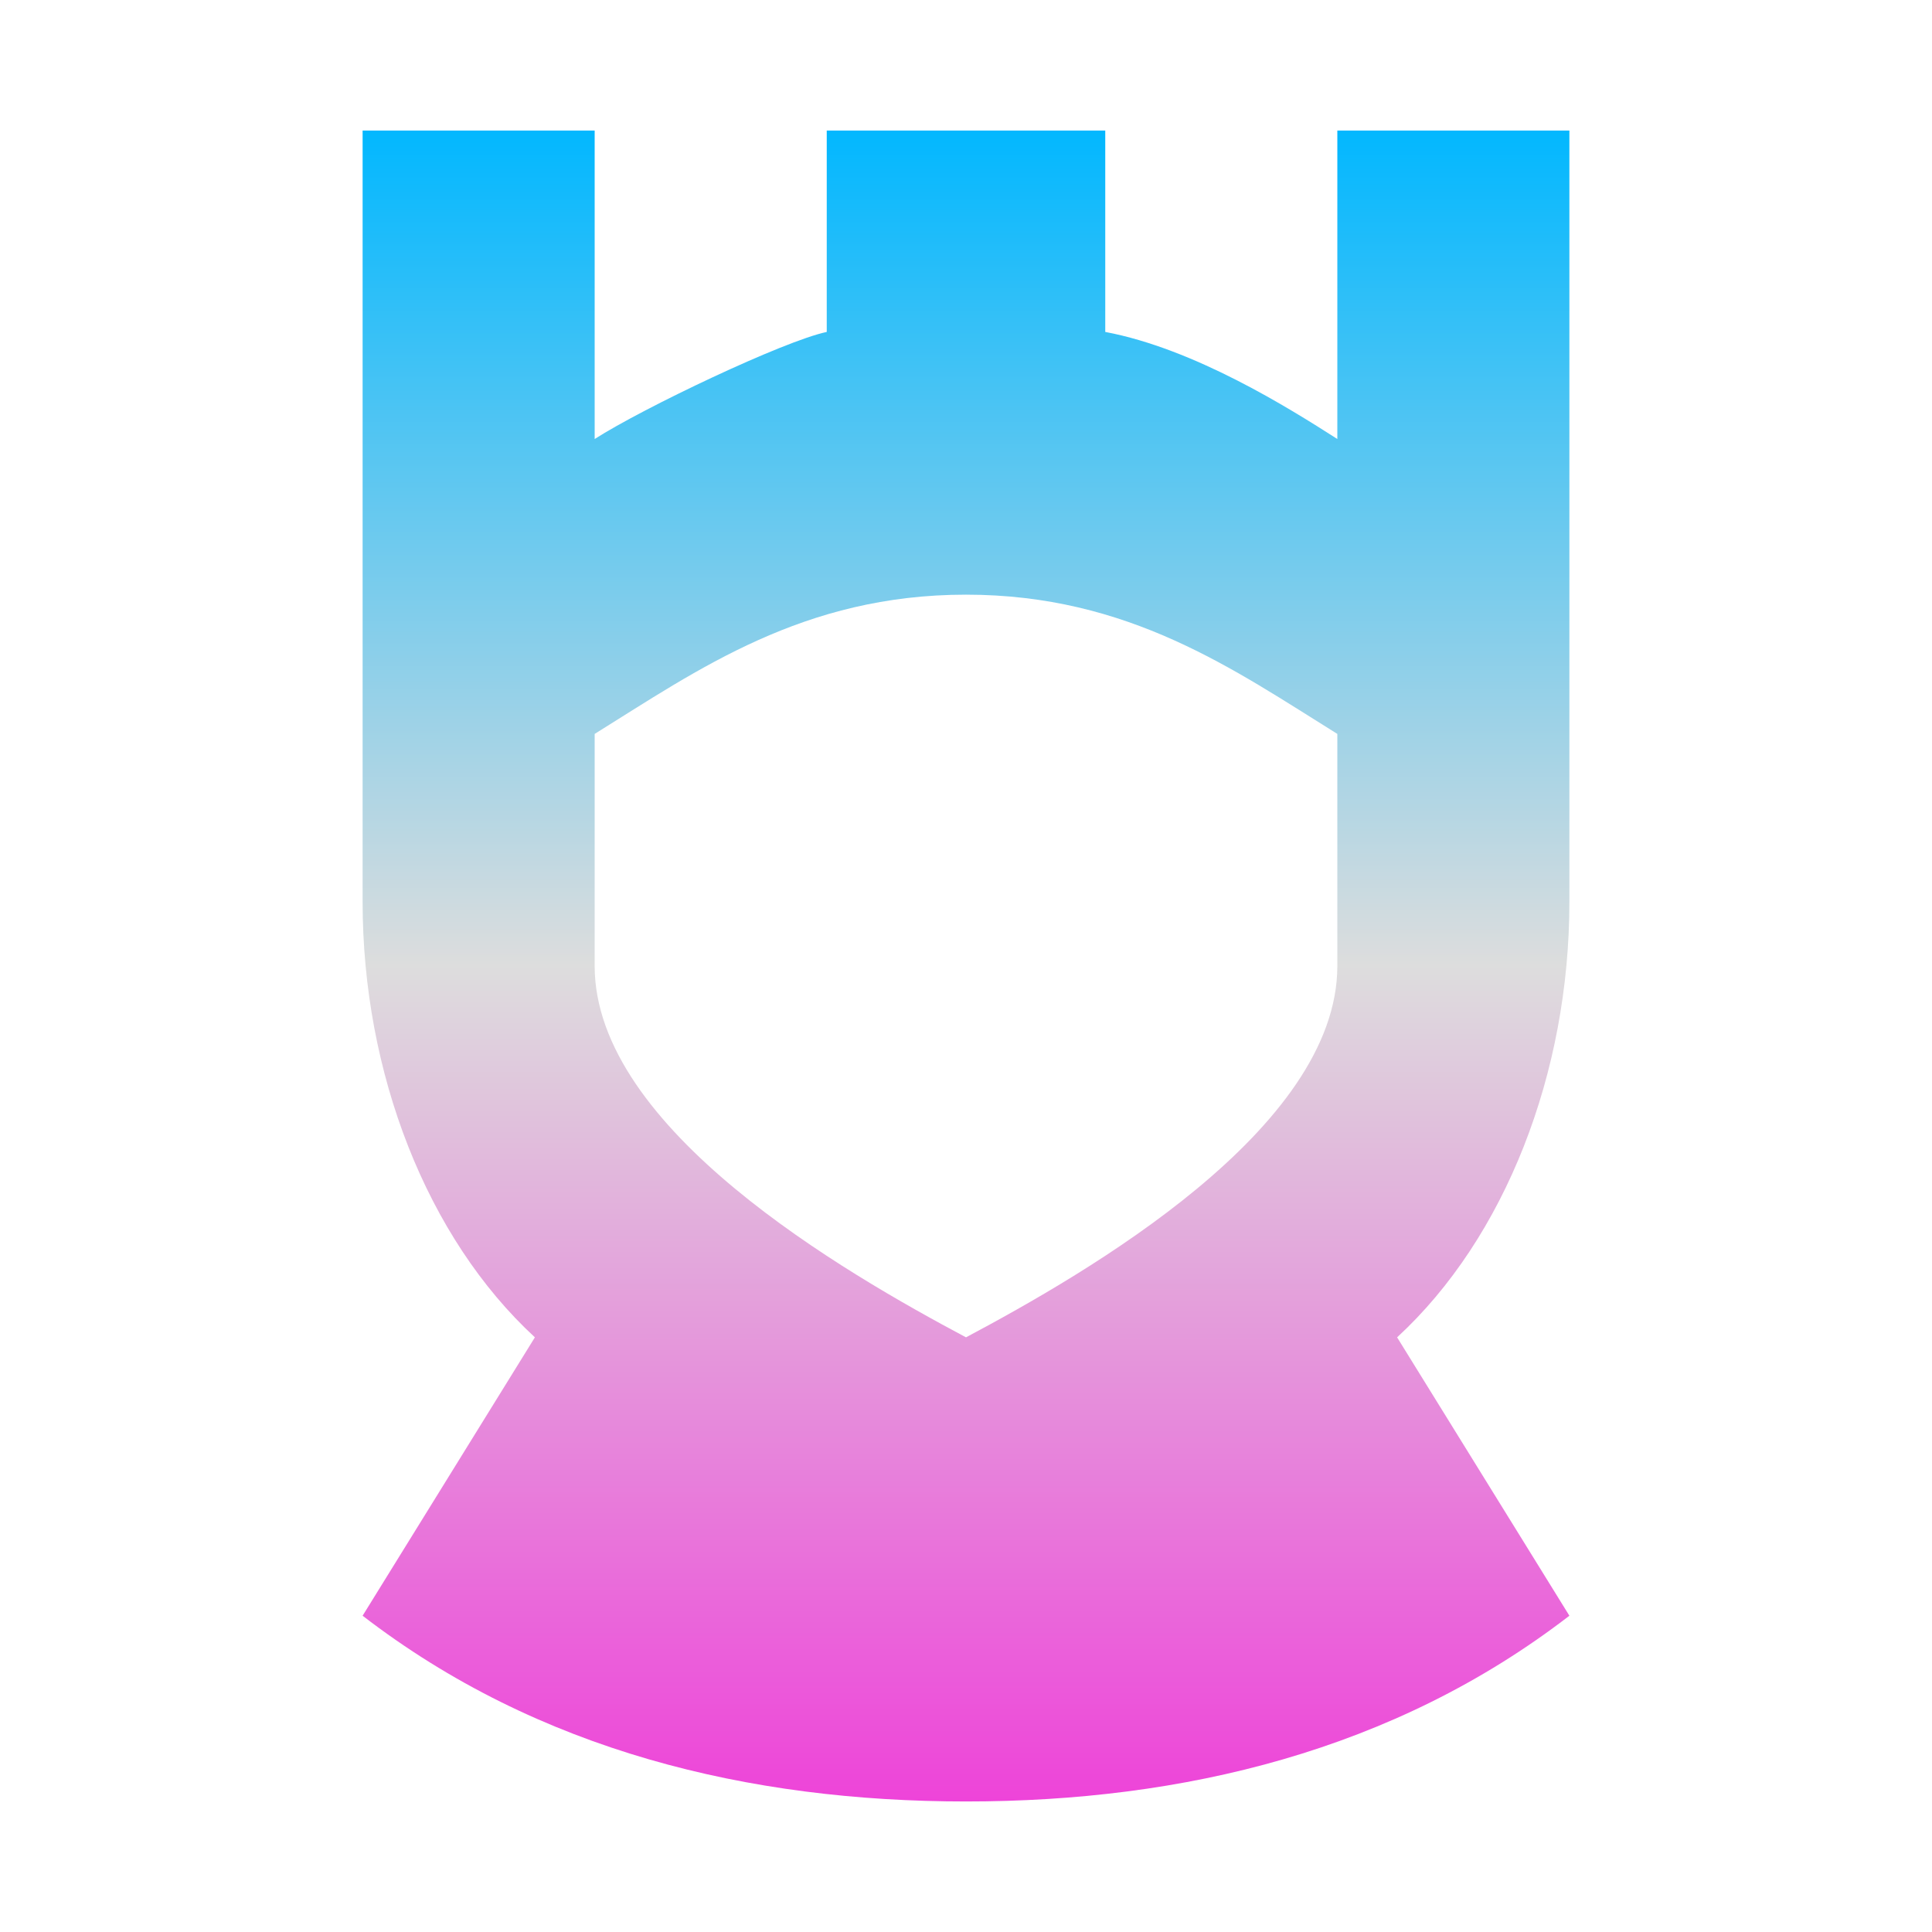 <svg xmlns="http://www.w3.org/2000/svg" xmlns:xlink="http://www.w3.org/1999/xlink" width="64px" height="64px" viewBox="0 0 64 64" version="1.1">
<defs>
<linearGradient id="linear0" gradientUnits="userSpaceOnUse" x1="0" y1="0" x2="0" y2="1" gradientTransform="matrix(39.982,0,0,55.351,12.009,4.324)">
<stop offset="0" style="stop-color:#00b7ff;stop-opacity:1;"/>
<stop offset="0.5" style="stop-color:#dddddd;stop-opacity:1;"/>
<stop offset="1" style="stop-color:#ee42d9;stop-opacity:1;"/>
</linearGradient>
</defs>
<g id="surface1">
<path style=" stroke:none;fill-rule:nonzero;fill:url(#linear0);" d="M 12.012 4.324 L 12.012 29.875 C 12.012 35.539 14.137 41 17.719 44.301 L 12.012 53.523 C 17.828 58.004 24.82 59.676 32 59.676 C 39.18 59.676 46.172 58.004 51.988 53.523 L 46.281 44.301 C 49.863 41 51.988 35.539 51.988 29.875 L 51.988 4.324 L 44.301 4.324 L 44.301 14.543 C 42.691 13.512 39.566 11.551 36.613 10.996 L 36.613 4.324 L 27.387 4.324 L 27.387 10.996 C 25.961 11.297 21.309 13.512 19.699 14.543 L 19.699 4.324 Z M 32 19.699 C 37.391 19.699 40.875 22.18 44.301 24.312 L 44.301 32 C 44.301 37.402 36 42.172 32 44.301 C 28 42.172 19.699 37.402 19.699 32 L 19.699 24.312 C 23.125 22.18 26.609 19.699 32 19.699 Z M 32 19.699 "/>
</g>
</svg>
